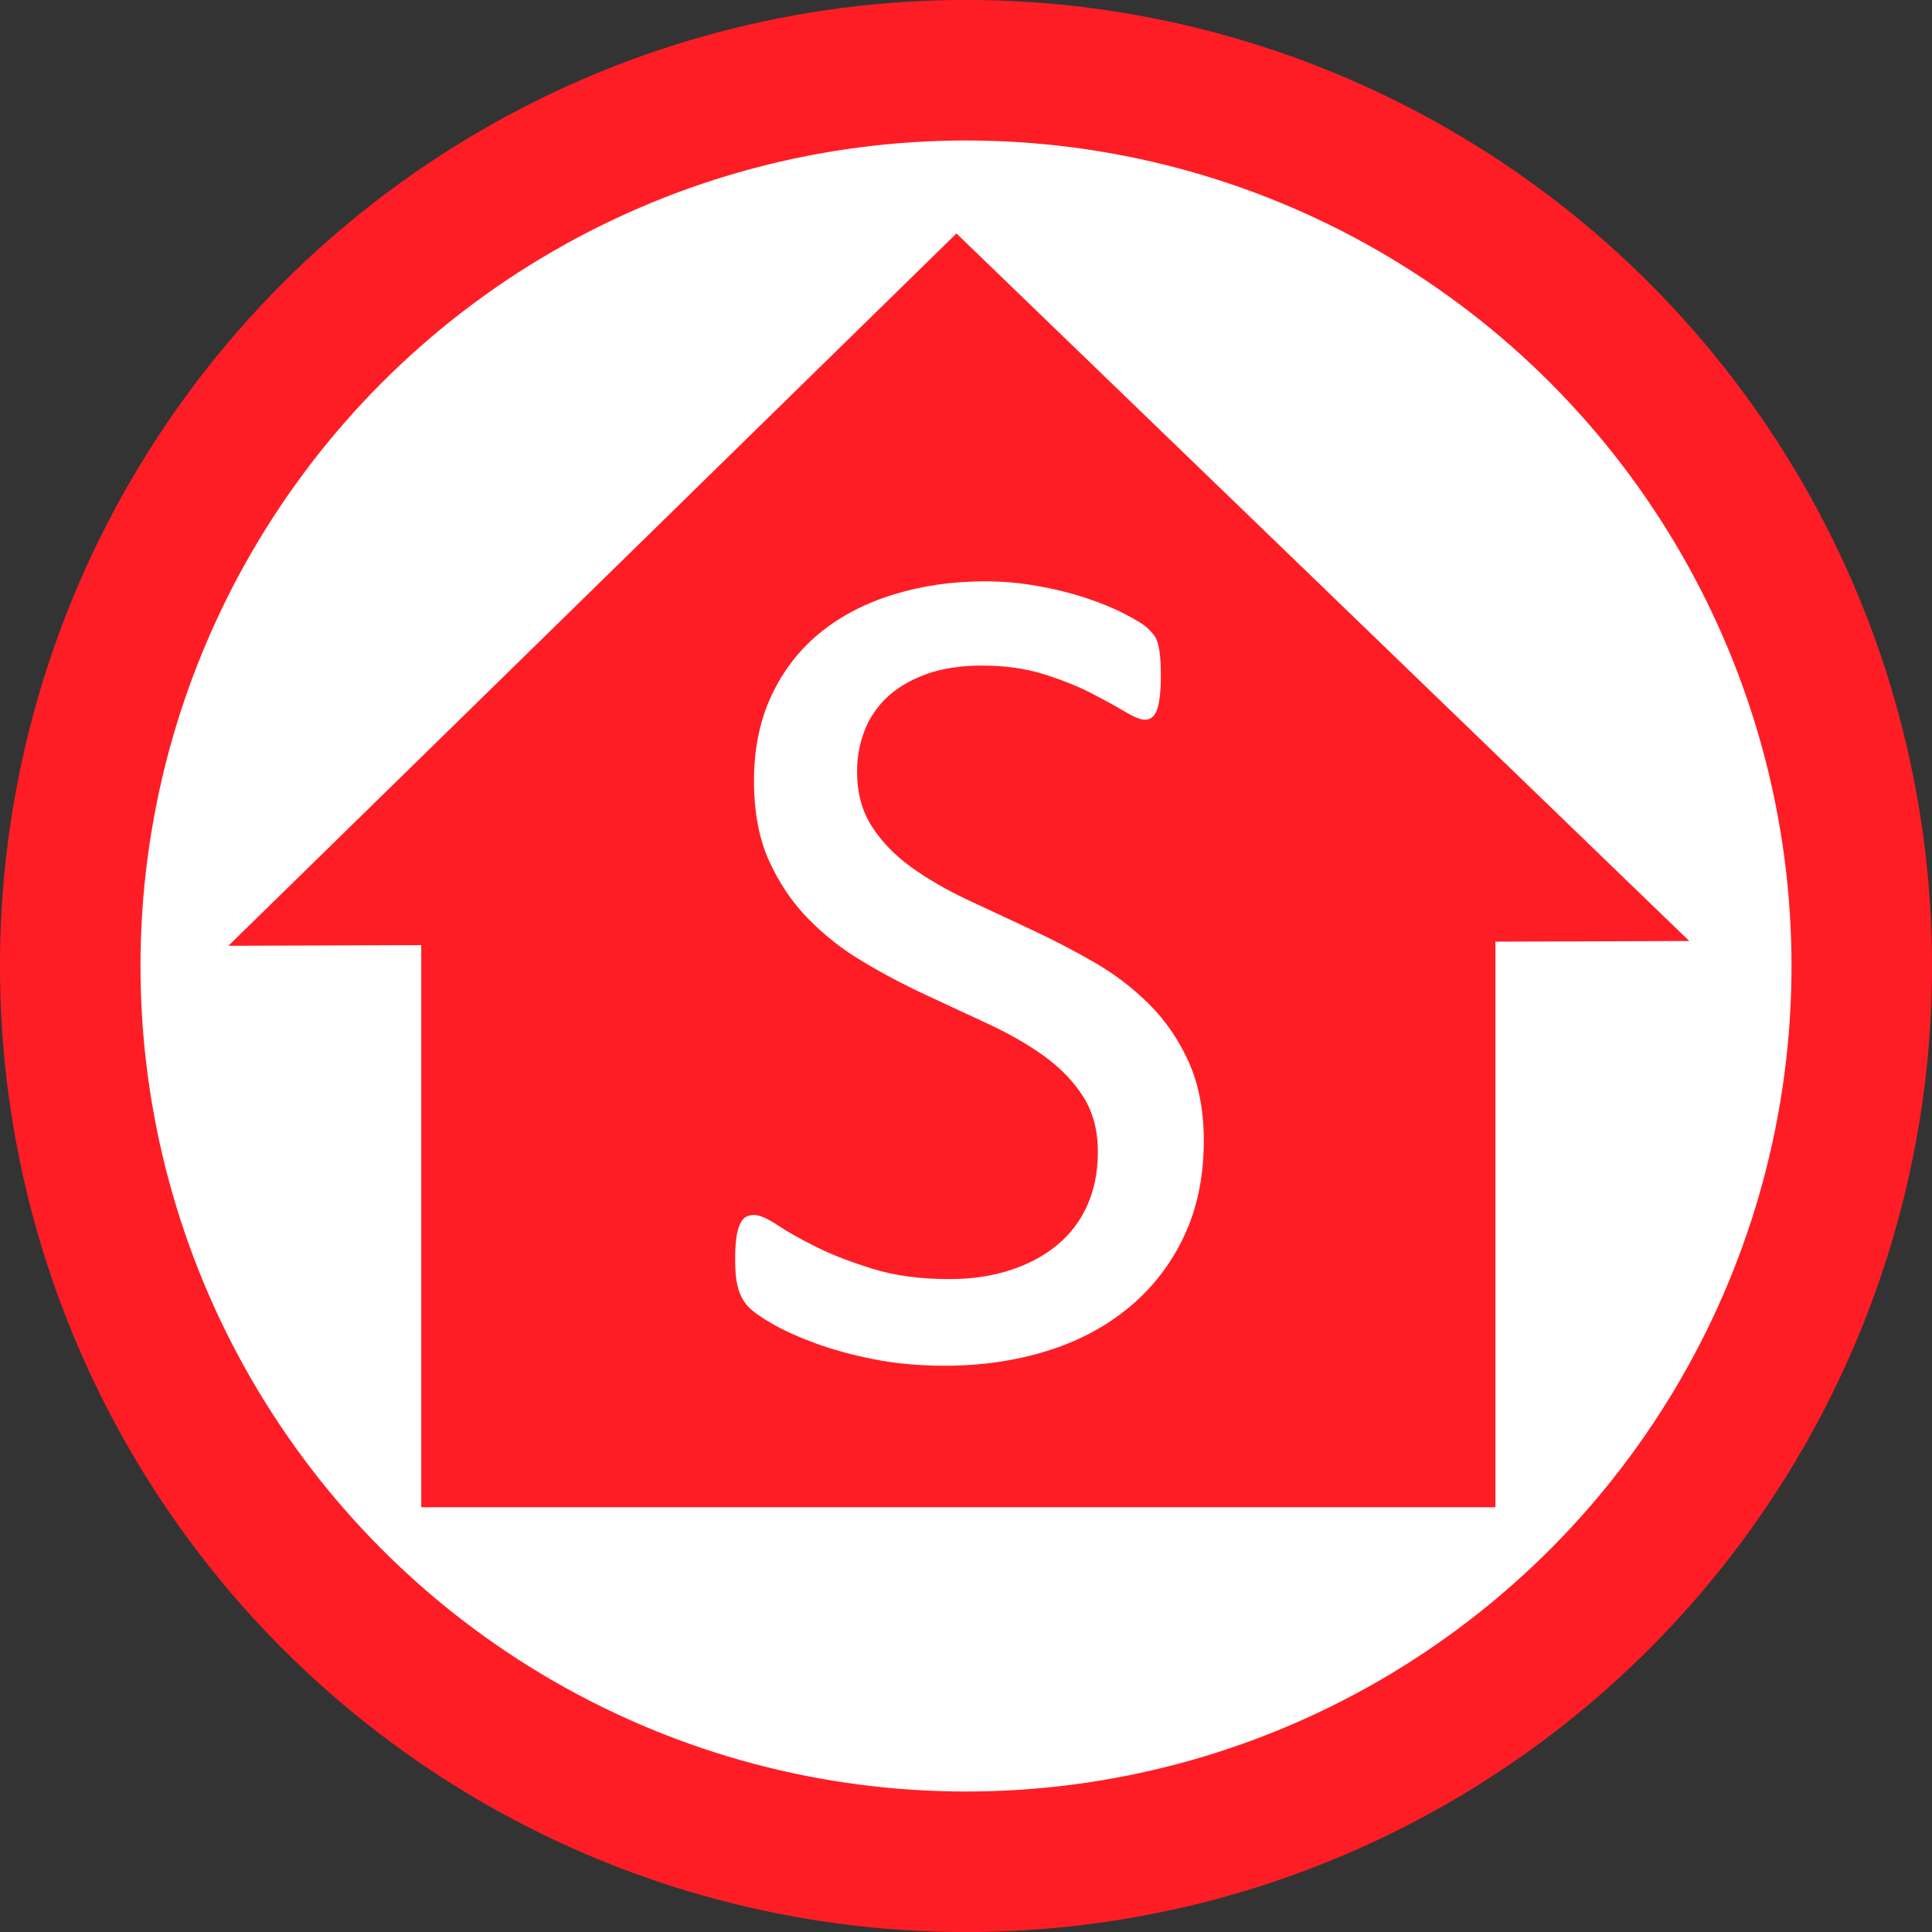<?xml version="1.0" encoding="UTF-8" standalone="no"?>
<!-- Generator: Adobe Illustrator 16.0.0, SVG Export Plug-In . SVG Version: 6.00 Build 0)  -->

<svg
   version="1.1"
   id="Ebene_1"
   x="0px"
   y="0px"
   width="23"
   height="23"
   viewBox="0 0 23 23"
   enable-background="new 0 0 100 100"
   xml:space="preserve"
   sodipodi:docname="Gymnasium.svg"
   inkscape:version="1.1.1 (3bf5ae0d25, 2021-09-20)"
   xmlns:inkscape="http://www.inkscape.org/namespaces/inkscape"
   xmlns:sodipodi="http://sodipodi.sourceforge.net/DTD/sodipodi-0.dtd"
   xmlns="http://www.w3.org/2000/svg"
   xmlns:svg="http://www.w3.org/2000/svg"><rect x="0" y="0" width="23" height="23" fill="#333333" stroke="none"/><defs
   id="defs24">
	
	
</defs><sodipodi:namedview
   id="namedview22"
   pagecolor="#ffffff"
   bordercolor="#666666"
   borderopacity="1.0"
   inkscape:pageshadow="2"
   inkscape:pageopacity="0.0"
   inkscape:pagecheckerboard="0"
   showgrid="false"
   inkscape:zoom="8.32"
   inkscape:cx="25.420673"
   inkscape:cy="24.459135"
   inkscape:window-width="1920"
   inkscape:window-height="1017"
   inkscape:window-x="-8"
   inkscape:window-y="-8"
   inkscape:window-maximized="1"
   inkscape:current-layer="Ebene_1" />
<linearGradient
   id="SVGID_1_"
   gradientUnits="userSpaceOnUse"
   x1="26.503"
   y1="52.998"
   x2="77.504"
   y2="52.998"
   gradientTransform="matrix(0.418,0,0,0.418,-10.247,-10.663)">
	<stop
   offset="1"
   style="stop-color:#FFFFFF"
   id="stop2" />
	<stop
   offset="1"
   style="stop-color:#000000"
   id="stop4" />
</linearGradient>
<ellipse
   fill="url(#SVGID_1_)"
   stroke-width="1.673"
   stroke-miterlimit="10"
   cx="11.5"
   cy="11.5"
   id="circle7"
   style="fill:url(#SVGID_1_)"
   stroke="#ff1d25"
   rx="10.664"
   ry="10.664" />

<g
   id="g15"
   transform="translate(-24.503,-25.498)">
</g>
<g
   id="g831"
   transform="matrix(0.435,0,0,0.435,-0.554,-0.731)"><path
     id="rect9"
     d="m 27.449,8.07 -9.961,9.748 -9.963,9.746 5.277,-0.018 V 42.93 H 42.199 V 27.451 l 5.305,-0.018 -10.027,-9.682 z"
     style="fill:#ff1d25;fill-opacity:1" /><g
     id="g19"
     transform="translate(-24.503,-25.498)">
	<path
   fill="#ffffff"
   d="m 58.721,58.4 c 0,0.979 -0.181,1.848 -0.54,2.611 -0.36,0.762 -0.86,1.409 -1.499,1.941 -0.639,0.531 -1.391,0.932 -2.256,1.2 -0.865,0.268 -1.797,0.403 -2.795,0.403 -0.699,0 -1.346,-0.06 -1.942,-0.178 -0.596,-0.118 -1.128,-0.264 -1.595,-0.436 -0.468,-0.172 -0.86,-0.349 -1.177,-0.531 -0.317,-0.182 -0.537,-0.338 -0.66,-0.467 -0.124,-0.129 -0.215,-0.293 -0.274,-0.492 -0.059,-0.198 -0.088,-0.465 -0.088,-0.797 0,-0.236 0.011,-0.433 0.032,-0.589 0.021,-0.155 0.054,-0.282 0.097,-0.378 0.043,-0.098 0.097,-0.164 0.161,-0.202 0.064,-0.037 0.14,-0.056 0.226,-0.056 0.15,0 0.363,0.091 0.636,0.273 0.274,0.183 0.626,0.381 1.056,0.596 0.43,0.215 0.948,0.417 1.555,0.604 0.607,0.188 1.309,0.282 2.104,0.282 0.602,0 1.151,-0.08 1.651,-0.242 0.499,-0.16 0.929,-0.389 1.289,-0.685 0.359,-0.295 0.636,-0.657 0.829,-1.087 0.193,-0.43 0.291,-0.919 0.291,-1.467 0,-0.591 -0.135,-1.096 -0.403,-1.515 -0.268,-0.419 -0.623,-0.786 -1.063,-1.104 -0.44,-0.318 -0.942,-0.606 -1.507,-0.87 -0.563,-0.264 -1.142,-0.532 -1.731,-0.806 -0.592,-0.274 -1.166,-0.577 -1.725,-0.911 -0.559,-0.332 -1.058,-0.725 -1.499,-1.176 -0.441,-0.451 -0.797,-0.98 -1.072,-1.587 -0.273,-0.607 -0.411,-1.335 -0.411,-2.184 0,-0.87 0.158,-1.646 0.475,-2.328 0.317,-0.682 0.758,-1.254 1.321,-1.716 0.564,-0.462 1.235,-0.814 2.015,-1.055 0.778,-0.242 1.619,-0.363 2.521,-0.363 0.462,0 0.927,0.041 1.394,0.121 0.468,0.081 0.907,0.188 1.321,0.322 0.414,0.135 0.781,0.285 1.104,0.451 0.322,0.167 0.535,0.301 0.637,0.403 0.102,0.102 0.17,0.183 0.201,0.241 0.033,0.06 0.06,0.135 0.081,0.226 0.021,0.092 0.038,0.202 0.048,0.331 0.012,0.129 0.017,0.295 0.017,0.5 0,0.193 -0.008,0.365 -0.024,0.516 -0.016,0.15 -0.04,0.277 -0.072,0.379 -0.032,0.102 -0.078,0.177 -0.137,0.226 -0.06,0.048 -0.127,0.072 -0.201,0.072 -0.119,0 -0.305,-0.075 -0.557,-0.226 -0.252,-0.151 -0.561,-0.319 -0.926,-0.508 -0.365,-0.188 -0.798,-0.359 -1.298,-0.516 -0.499,-0.155 -1.061,-0.233 -1.684,-0.233 -0.58,0 -1.085,0.078 -1.515,0.233 -0.43,0.156 -0.784,0.363 -1.063,0.621 -0.279,0.258 -0.489,0.564 -0.628,0.918 -0.139,0.354 -0.209,0.73 -0.209,1.128 0,0.58 0.134,1.08 0.403,1.499 0.269,0.419 0.625,0.79 1.072,1.112 0.445,0.322 0.953,0.617 1.522,0.887 0.569,0.268 1.149,0.539 1.74,0.813 0.591,0.273 1.171,0.575 1.74,0.902 0.569,0.327 1.076,0.714 1.522,1.16 0.446,0.446 0.806,0.972 1.08,1.579 0.272,0.612 0.41,1.329 0.41,2.155 z"
   id="path17" />
</g></g>
</svg>

